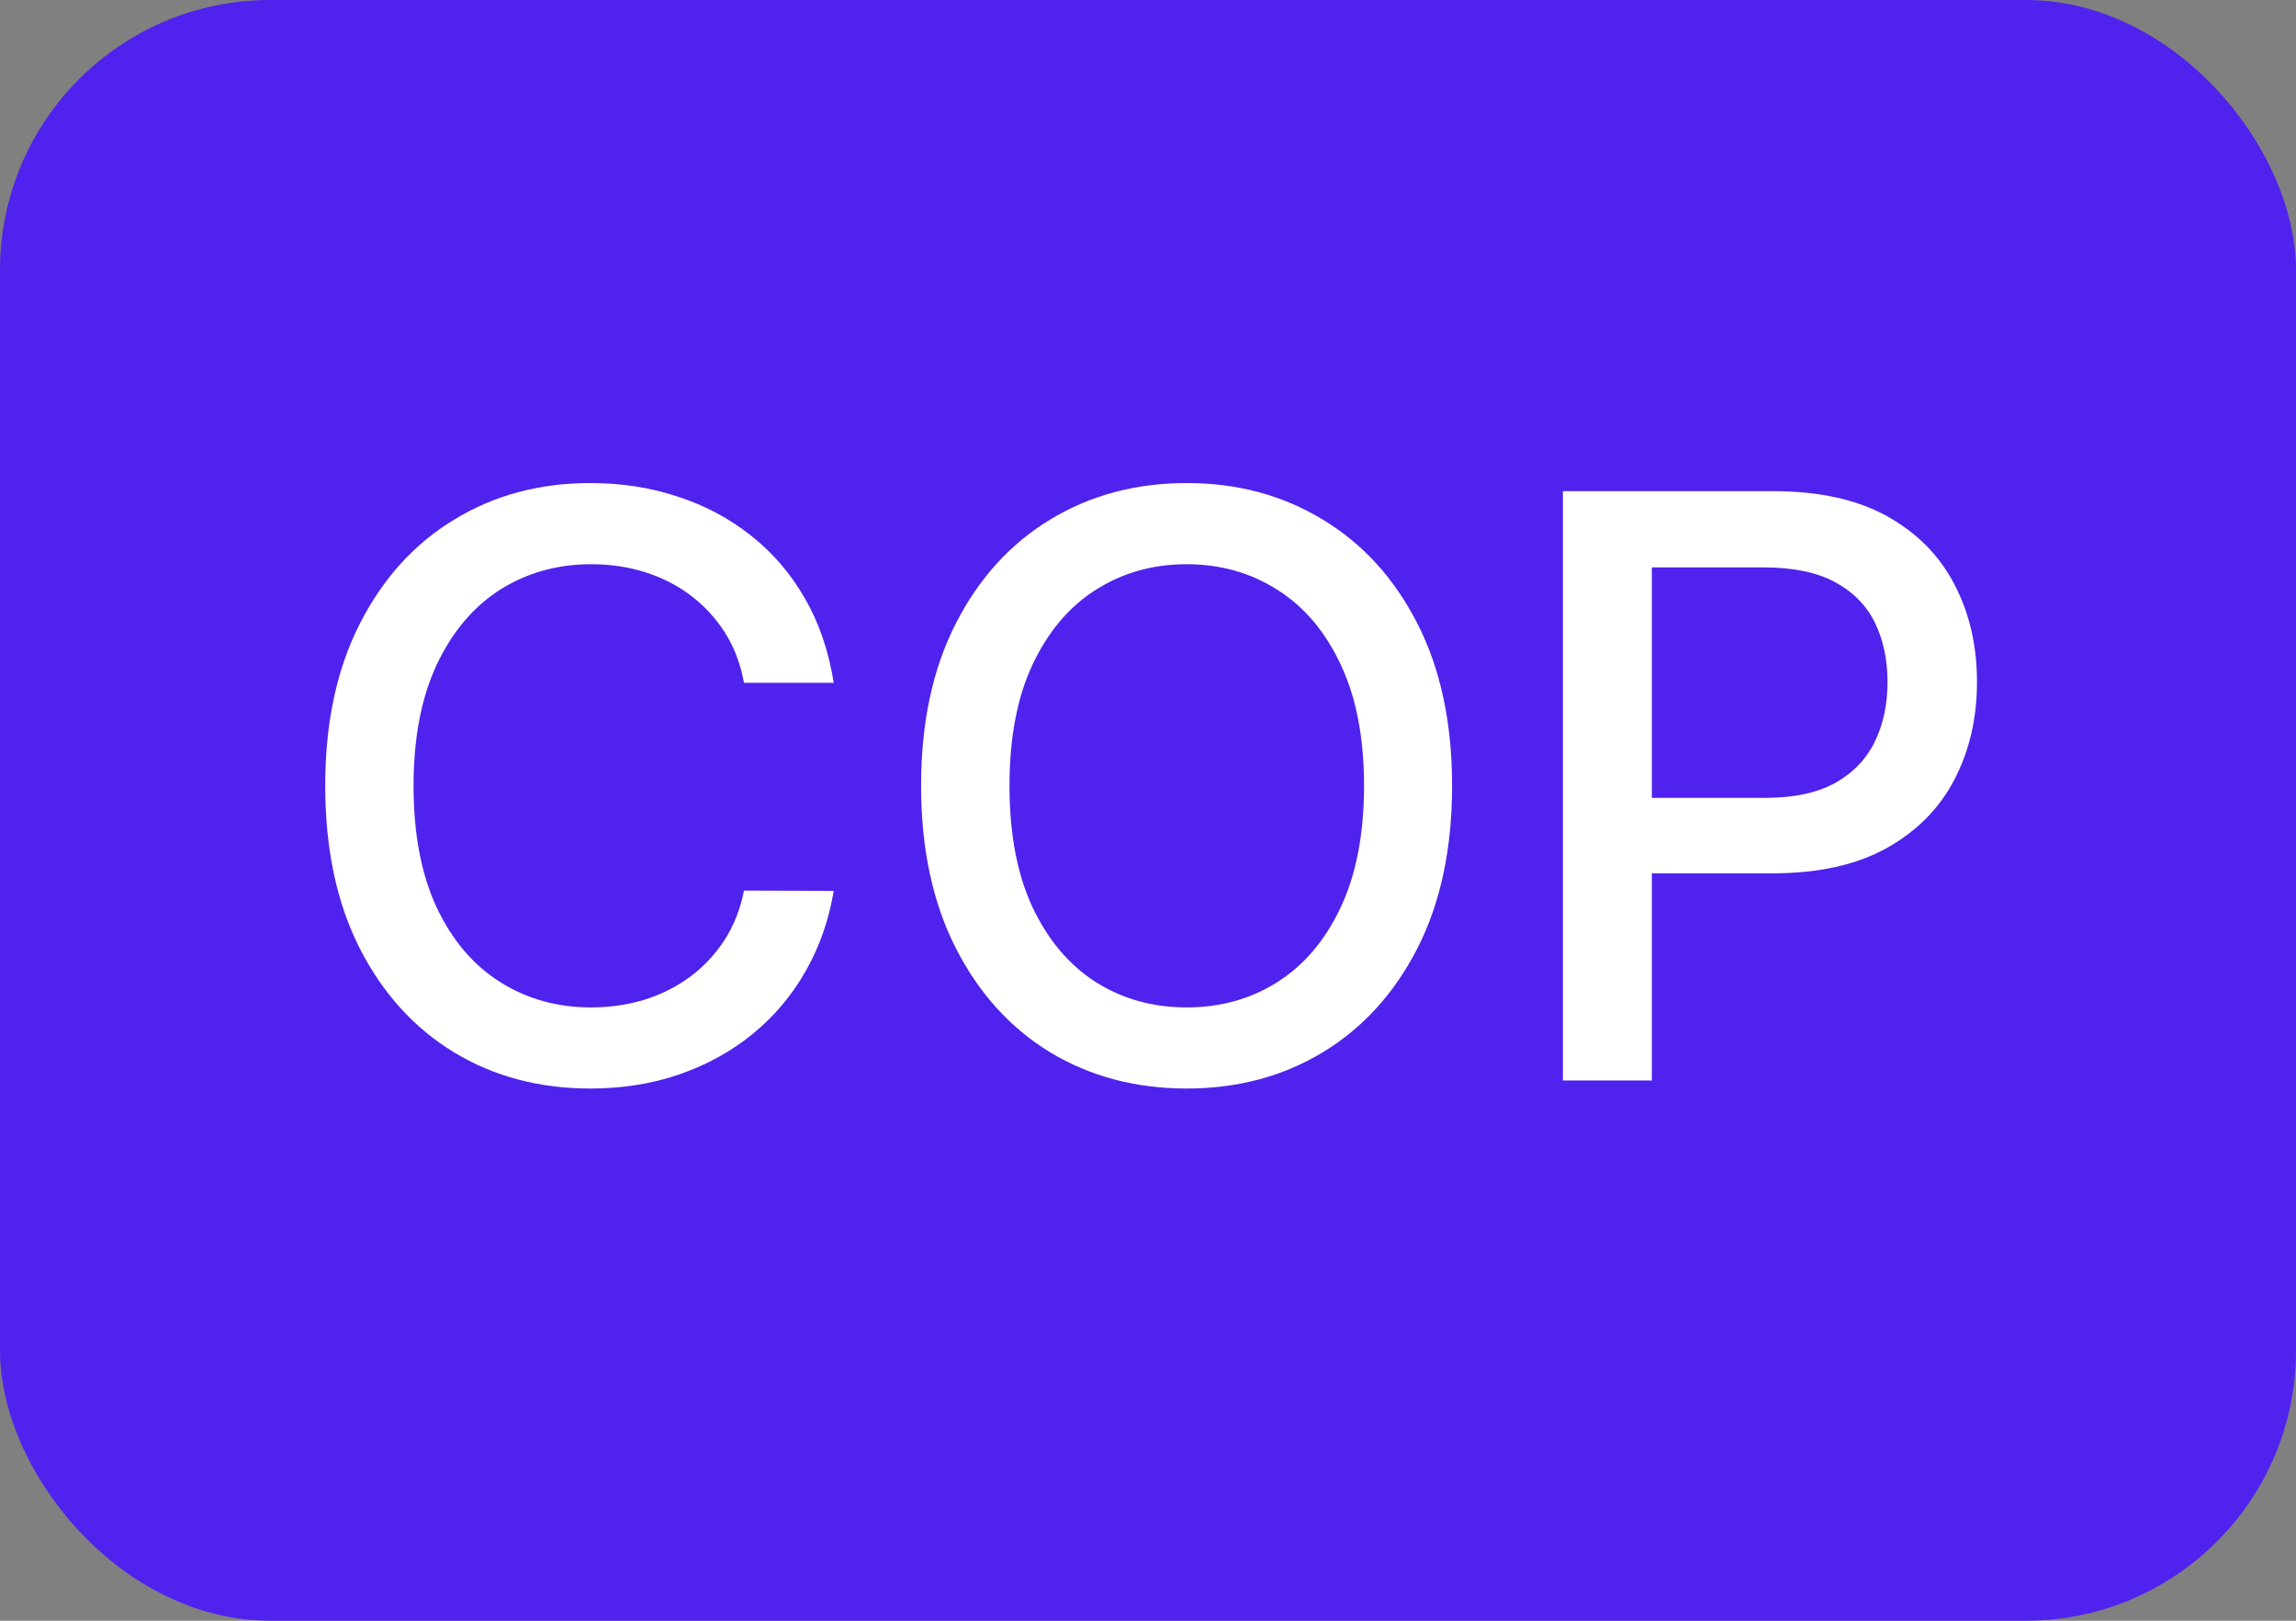 <svg width="34" height="24" viewBox="0 0 34 24" fill="none" xmlns="http://www.w3.org/2000/svg">
<rect x="0" y="0" width="34" height="24" fill="#808080" stroke="none"/>
<rect width="34" height="24" rx="4" fill="#5022ED"/>
<path d="M12.346 10.111H11.017C10.965 9.827 10.87 9.577 10.731 9.361C10.592 9.145 10.421 8.962 10.22 8.811C10.018 8.661 9.792 8.547 9.542 8.47C9.295 8.393 9.032 8.355 8.754 8.355C8.251 8.355 7.801 8.482 7.403 8.734C7.008 8.987 6.695 9.358 6.465 9.847C6.238 10.335 6.124 10.932 6.124 11.636C6.124 12.347 6.238 12.946 6.465 13.435C6.695 13.923 7.009 14.293 7.407 14.543C7.805 14.793 8.252 14.918 8.749 14.918C9.025 14.918 9.286 14.881 9.534 14.807C9.784 14.73 10.009 14.618 10.211 14.47C10.413 14.322 10.583 14.142 10.723 13.929C10.864 13.713 10.963 13.466 11.017 13.188L12.346 13.192C12.275 13.621 12.137 14.016 11.933 14.376C11.731 14.734 11.471 15.044 11.153 15.305C10.838 15.564 10.477 15.764 10.07 15.906C9.664 16.048 9.221 16.119 8.741 16.119C7.985 16.119 7.312 15.94 6.721 15.582C6.13 15.222 5.664 14.706 5.323 14.036C4.985 13.365 4.816 12.565 4.816 11.636C4.816 10.704 4.987 9.905 5.328 9.237C5.668 8.567 6.134 8.053 6.725 7.695C7.316 7.334 7.988 7.153 8.741 7.153C9.204 7.153 9.636 7.22 10.036 7.354C10.44 7.484 10.802 7.678 11.123 7.933C11.444 8.186 11.71 8.496 11.92 8.862C12.13 9.226 12.272 9.642 12.346 10.111ZM21.503 11.636C21.503 12.568 21.332 13.369 20.991 14.04C20.65 14.707 20.183 15.222 19.589 15.582C18.998 15.94 18.326 16.119 17.574 16.119C16.818 16.119 16.143 15.94 15.55 15.582C14.959 15.222 14.493 14.706 14.152 14.036C13.811 13.365 13.64 12.565 13.64 11.636C13.64 10.704 13.811 9.905 14.152 9.237C14.493 8.567 14.959 8.053 15.55 7.695C16.143 7.334 16.818 7.153 17.574 7.153C18.326 7.153 18.998 7.334 19.589 7.695C20.183 8.053 20.65 8.567 20.991 9.237C21.332 9.905 21.503 10.704 21.503 11.636ZM20.199 11.636C20.199 10.926 20.084 10.328 19.854 9.842C19.626 9.354 19.314 8.984 18.916 8.734C18.521 8.482 18.074 8.355 17.574 8.355C17.071 8.355 16.622 8.482 16.227 8.734C15.832 8.984 15.52 9.354 15.29 9.842C15.062 10.328 14.949 10.926 14.949 11.636C14.949 12.347 15.062 12.946 15.29 13.435C15.52 13.921 15.832 14.29 16.227 14.543C16.622 14.793 17.071 14.918 17.574 14.918C18.074 14.918 18.521 14.793 18.916 14.543C19.314 14.29 19.626 13.921 19.854 13.435C20.084 12.946 20.199 12.347 20.199 11.636ZM23.144 16V7.273H26.255C26.934 7.273 27.497 7.396 27.943 7.643C28.389 7.891 28.723 8.229 28.944 8.658C29.166 9.084 29.276 9.564 29.276 10.098C29.276 10.635 29.164 11.118 28.94 11.547C28.718 11.973 28.383 12.311 27.934 12.561C27.488 12.808 26.927 12.932 26.251 12.932H24.112V11.815H26.132C26.561 11.815 26.909 11.742 27.176 11.594C27.443 11.443 27.639 11.239 27.764 10.98C27.889 10.722 27.951 10.428 27.951 10.098C27.951 9.768 27.889 9.476 27.764 9.22C27.639 8.964 27.441 8.764 27.171 8.619C26.904 8.474 26.552 8.402 26.114 8.402H24.461V16H23.144Z" fill="white"/>
</svg>
